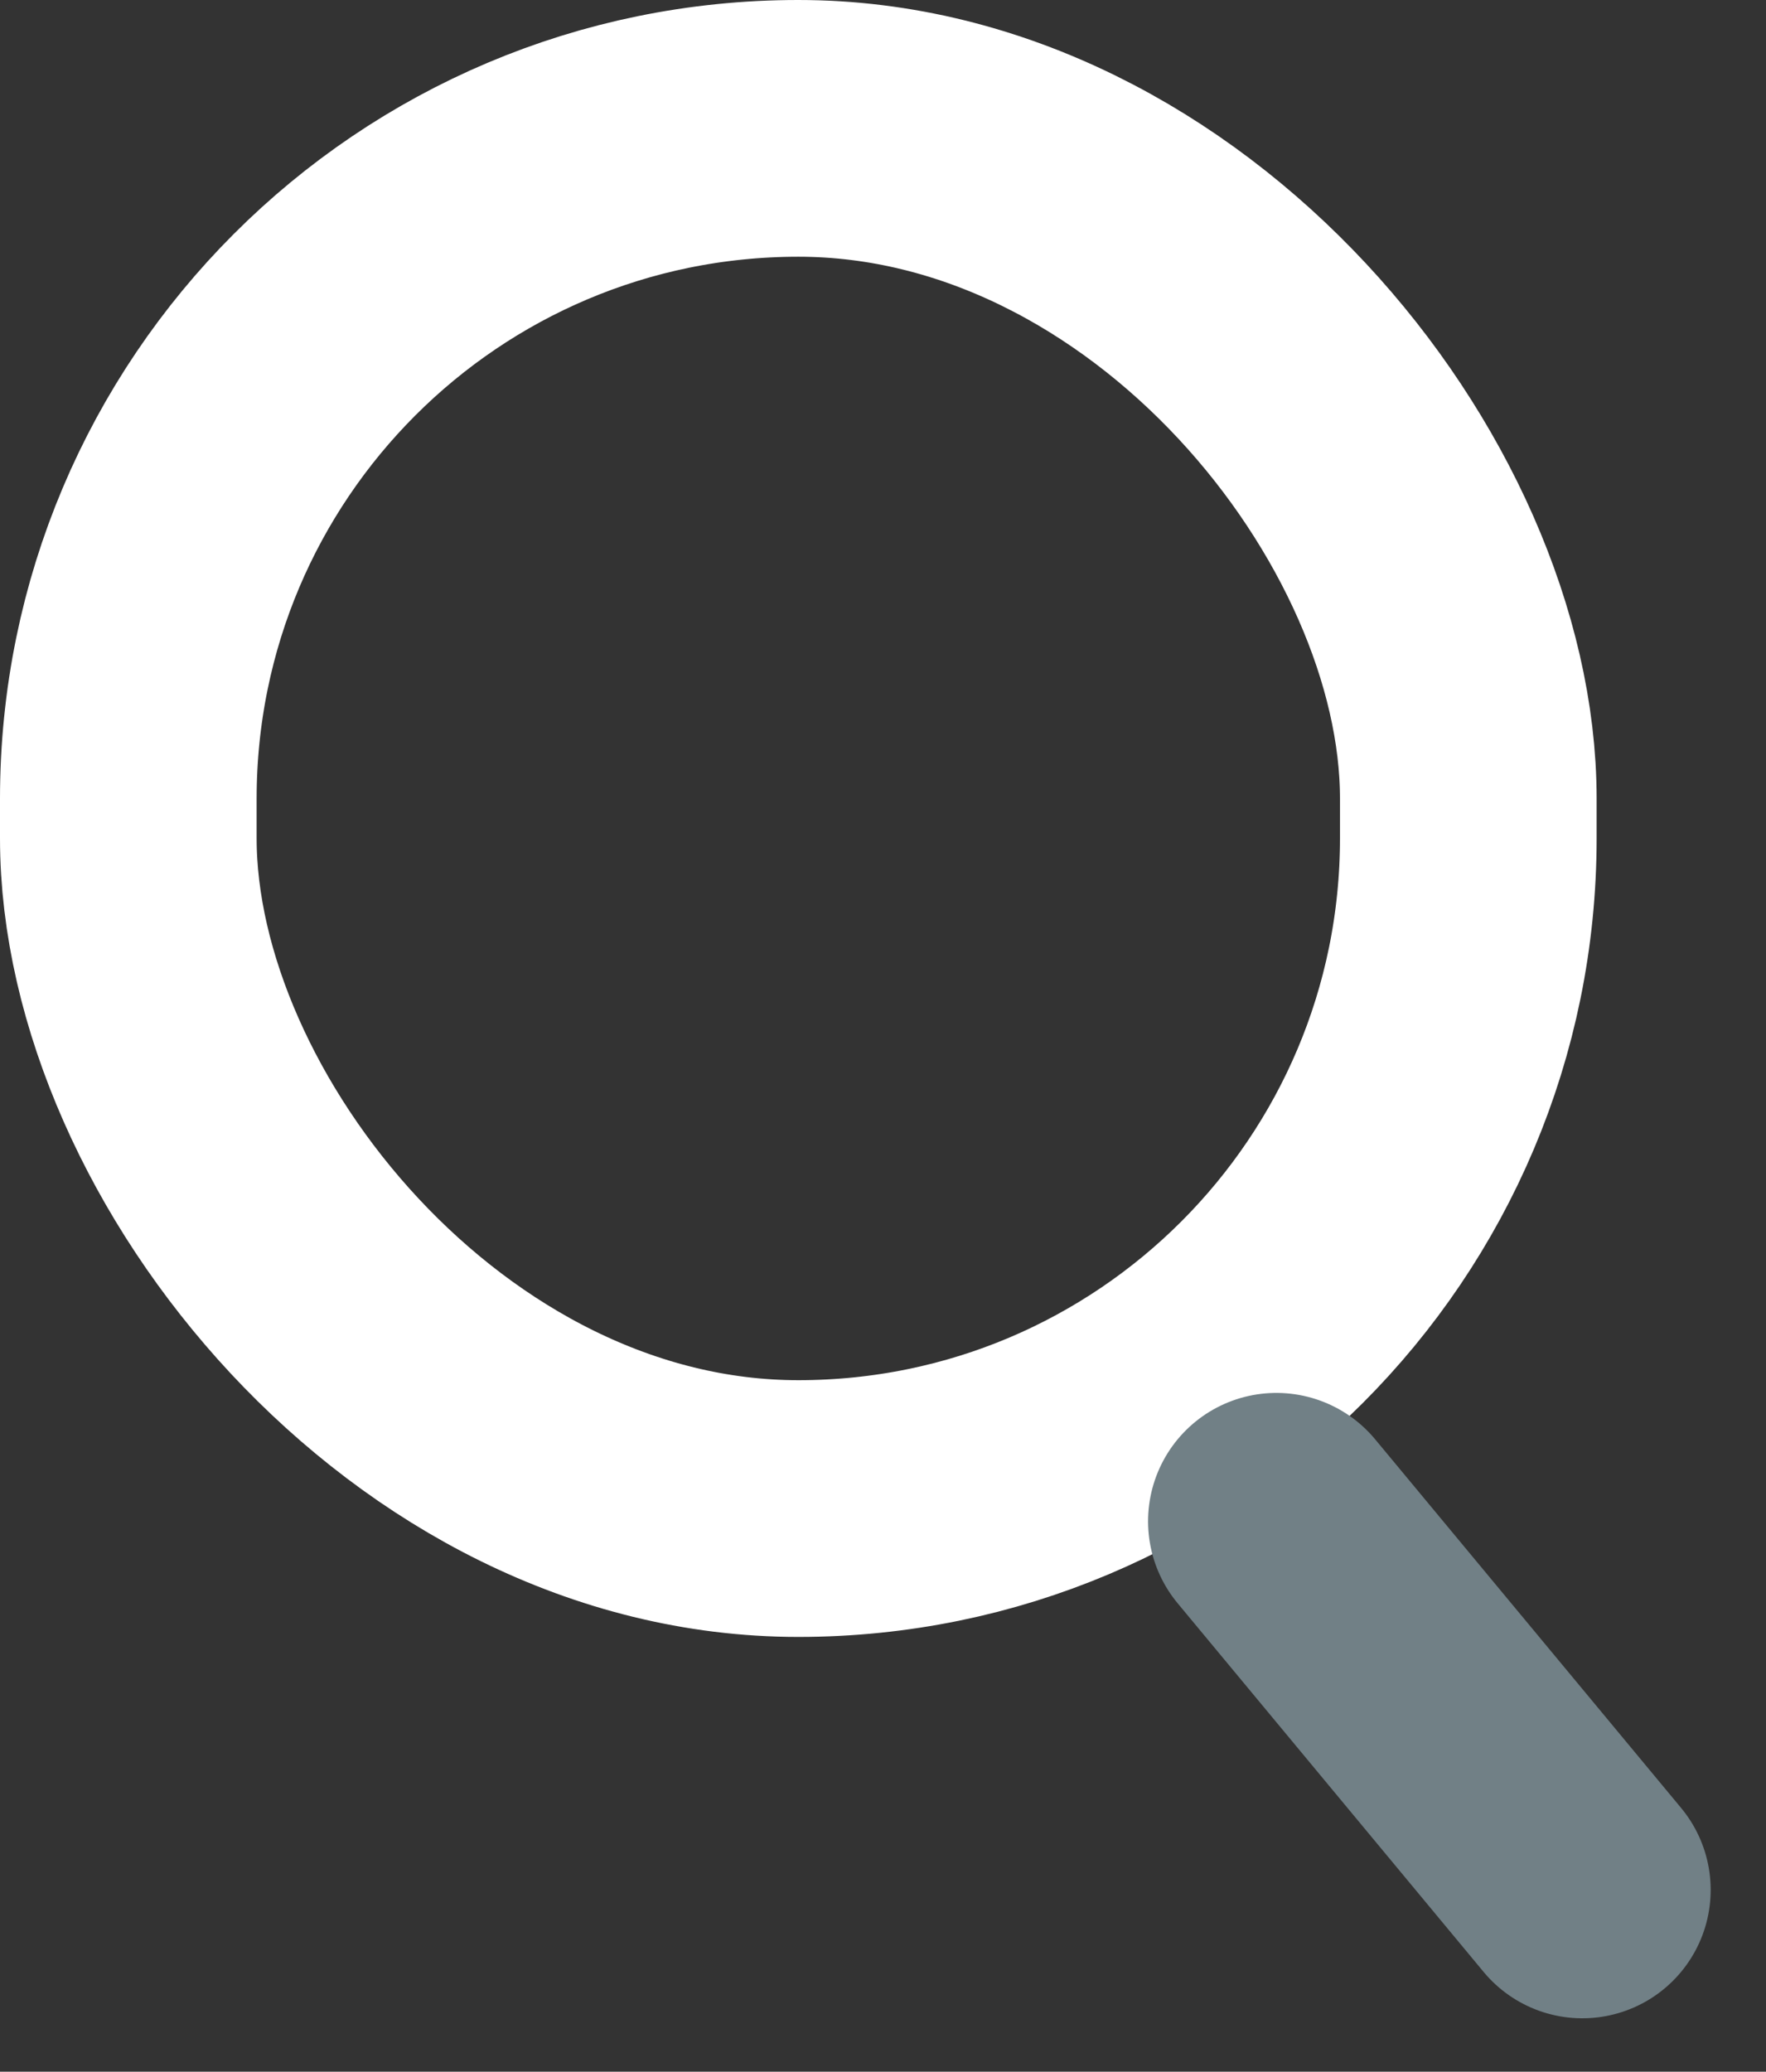 <svg id="Barra_de_Busca" xmlns="http://www.w3.org/2000/svg" width="13.763" height="16.139" viewBox="0 0 13.763 16.139">
  <rect x="0" y="0" width="13.763" height="16.139" fill="#333333" stroke="none"/>
  <g id="Retângulo_1523" fill="none" stroke="#ffffff" stroke-width="2">
    <rect width="12.443" height="12.752" rx="6.222" stroke="none"/>
    <rect x="1" y="1" width="10.443" height="10.752" rx="5.222" fill="none"/>
  </g>
  <line id="Linha_10" x1="0.02" y2="3.732" transform="matrix(0.766, -0.643, 0.643, 0.766, 9.932, 11.864)" fill="none" stroke="#718086" stroke-linecap="round" stroke-width="2"/>
</svg>
